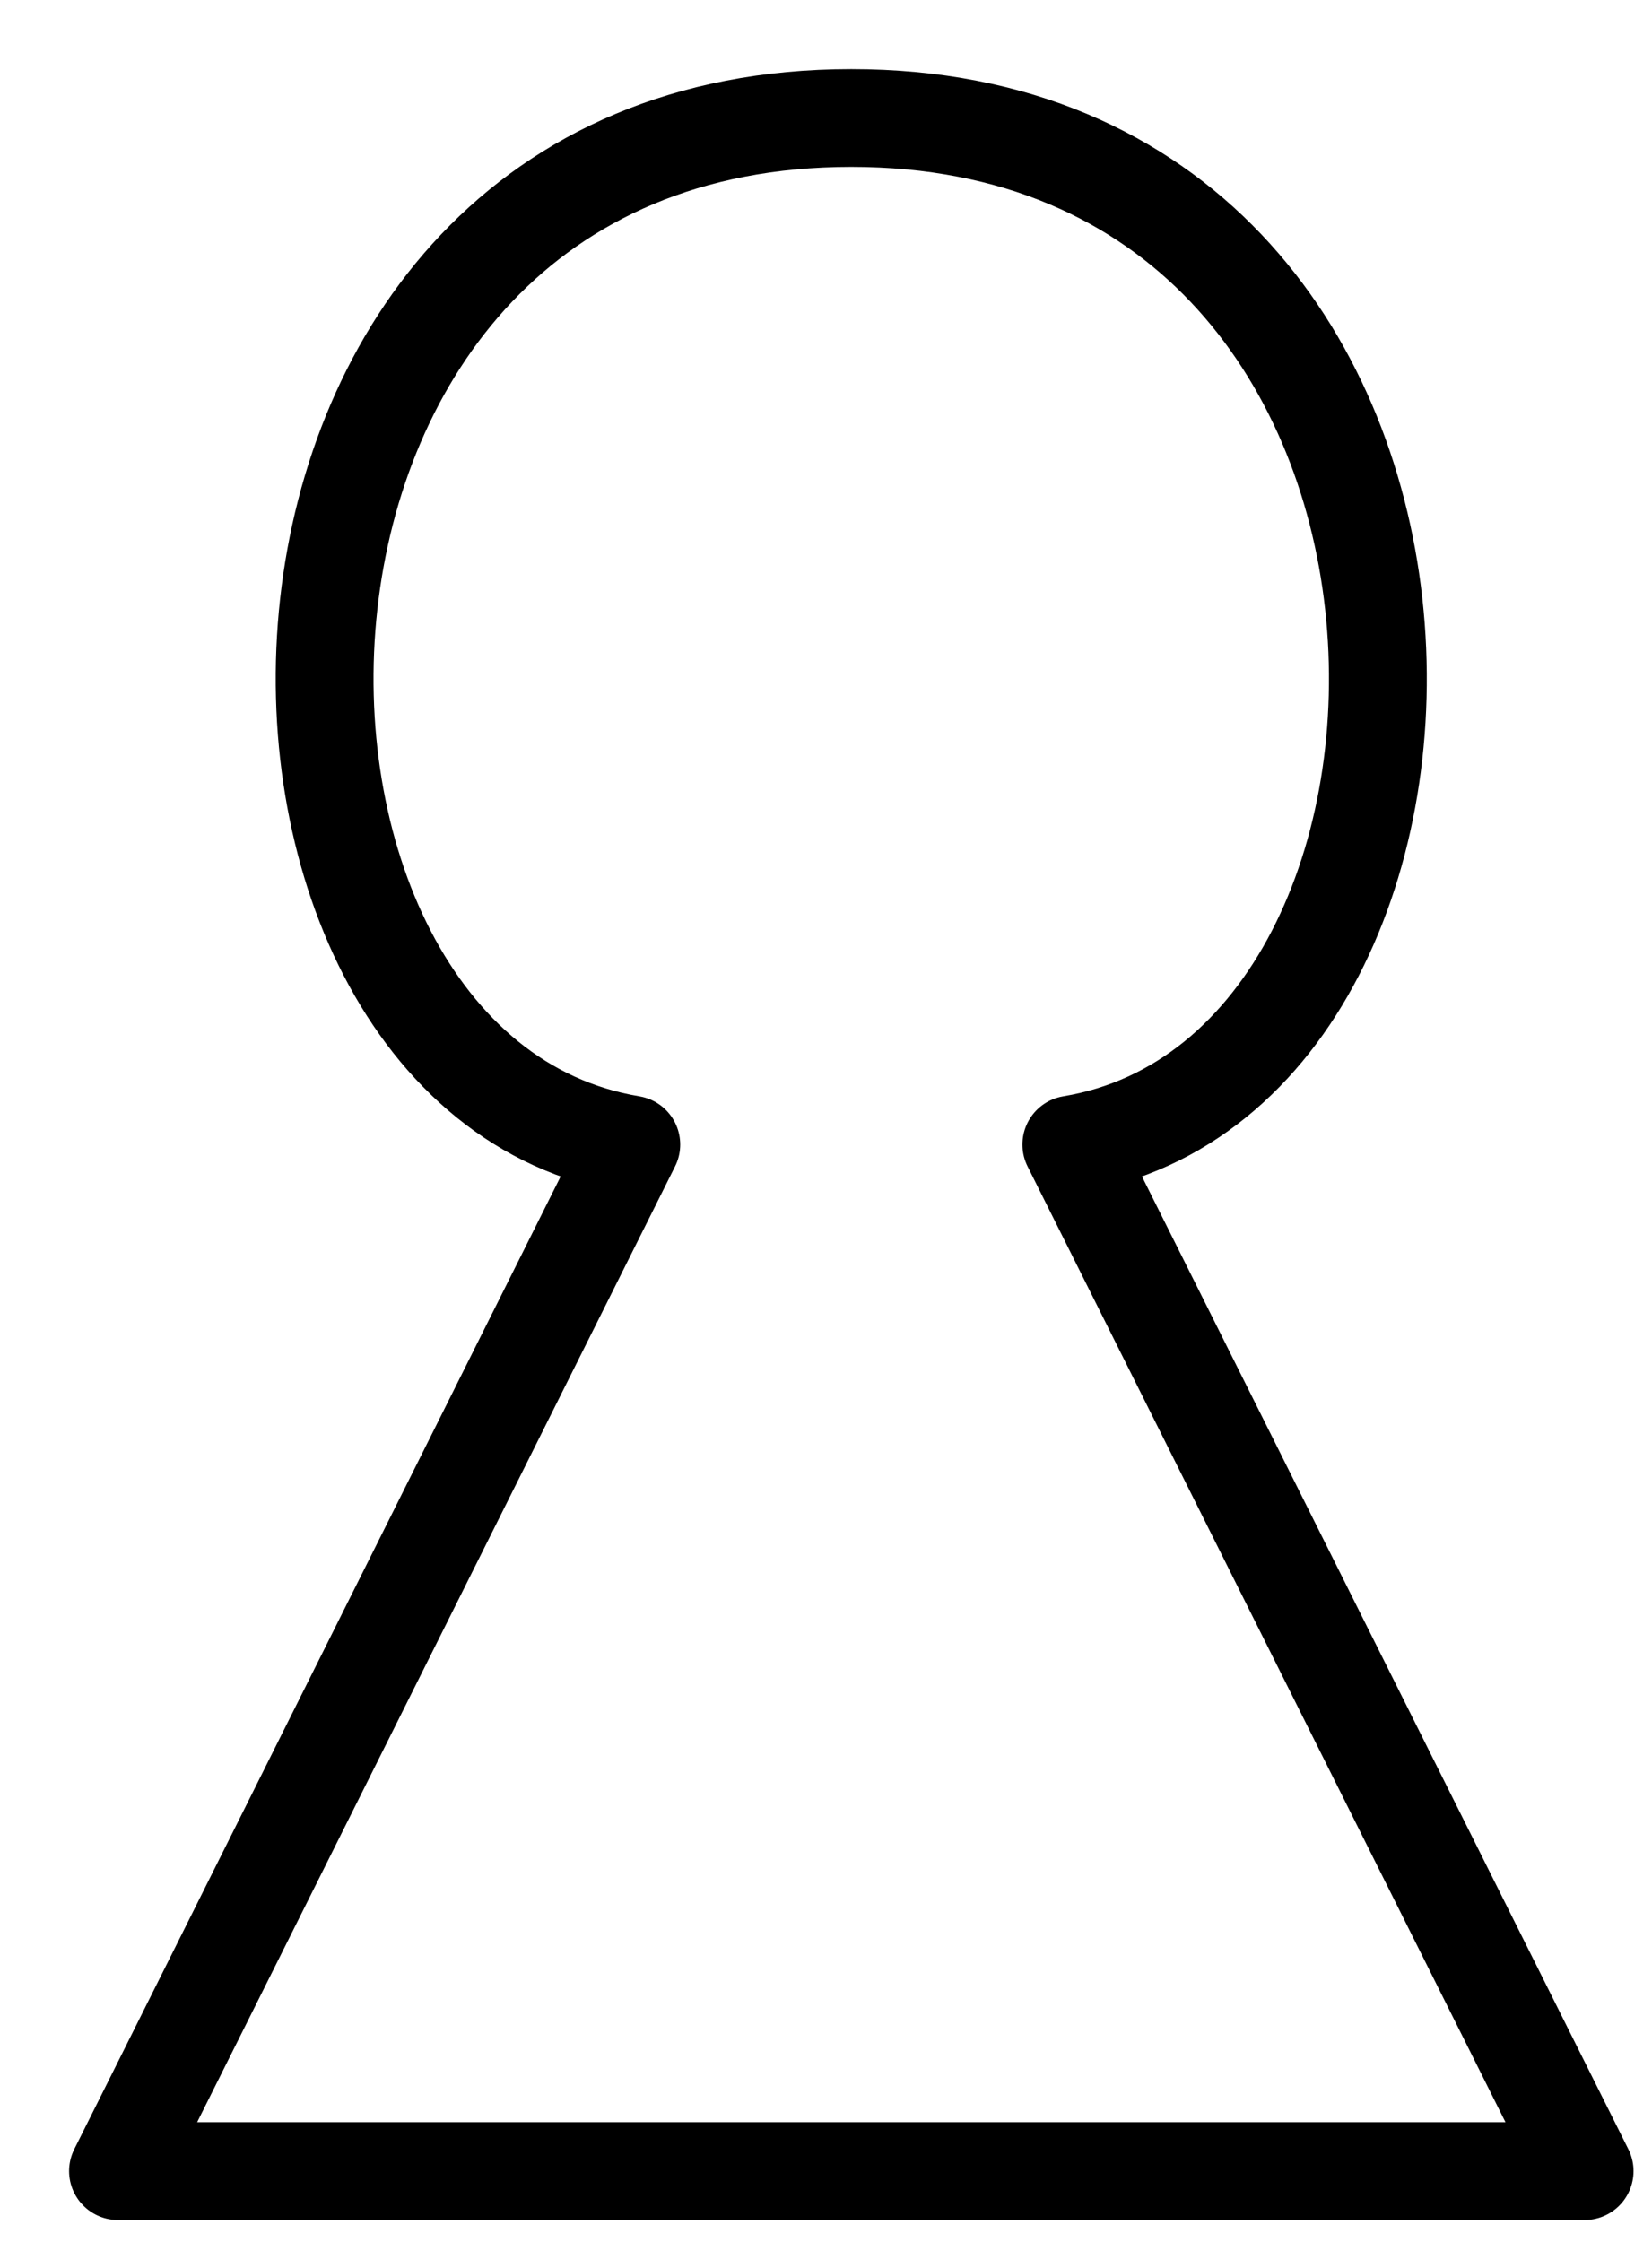<svg width="14" height="19" viewBox="0 0 14 19" fill="none" xmlns="http://www.w3.org/2000/svg">
<path d="M7.214 1C1.621 1 1.621 9.079 5.35 9.7L1 18.4H13.429L9.079 9.7C12.807 9.079 12.807 1 7.214 1Z" stroke="black" stroke-width="0.829" stroke-linecap="round" stroke-linejoin="round"/>
</svg>
